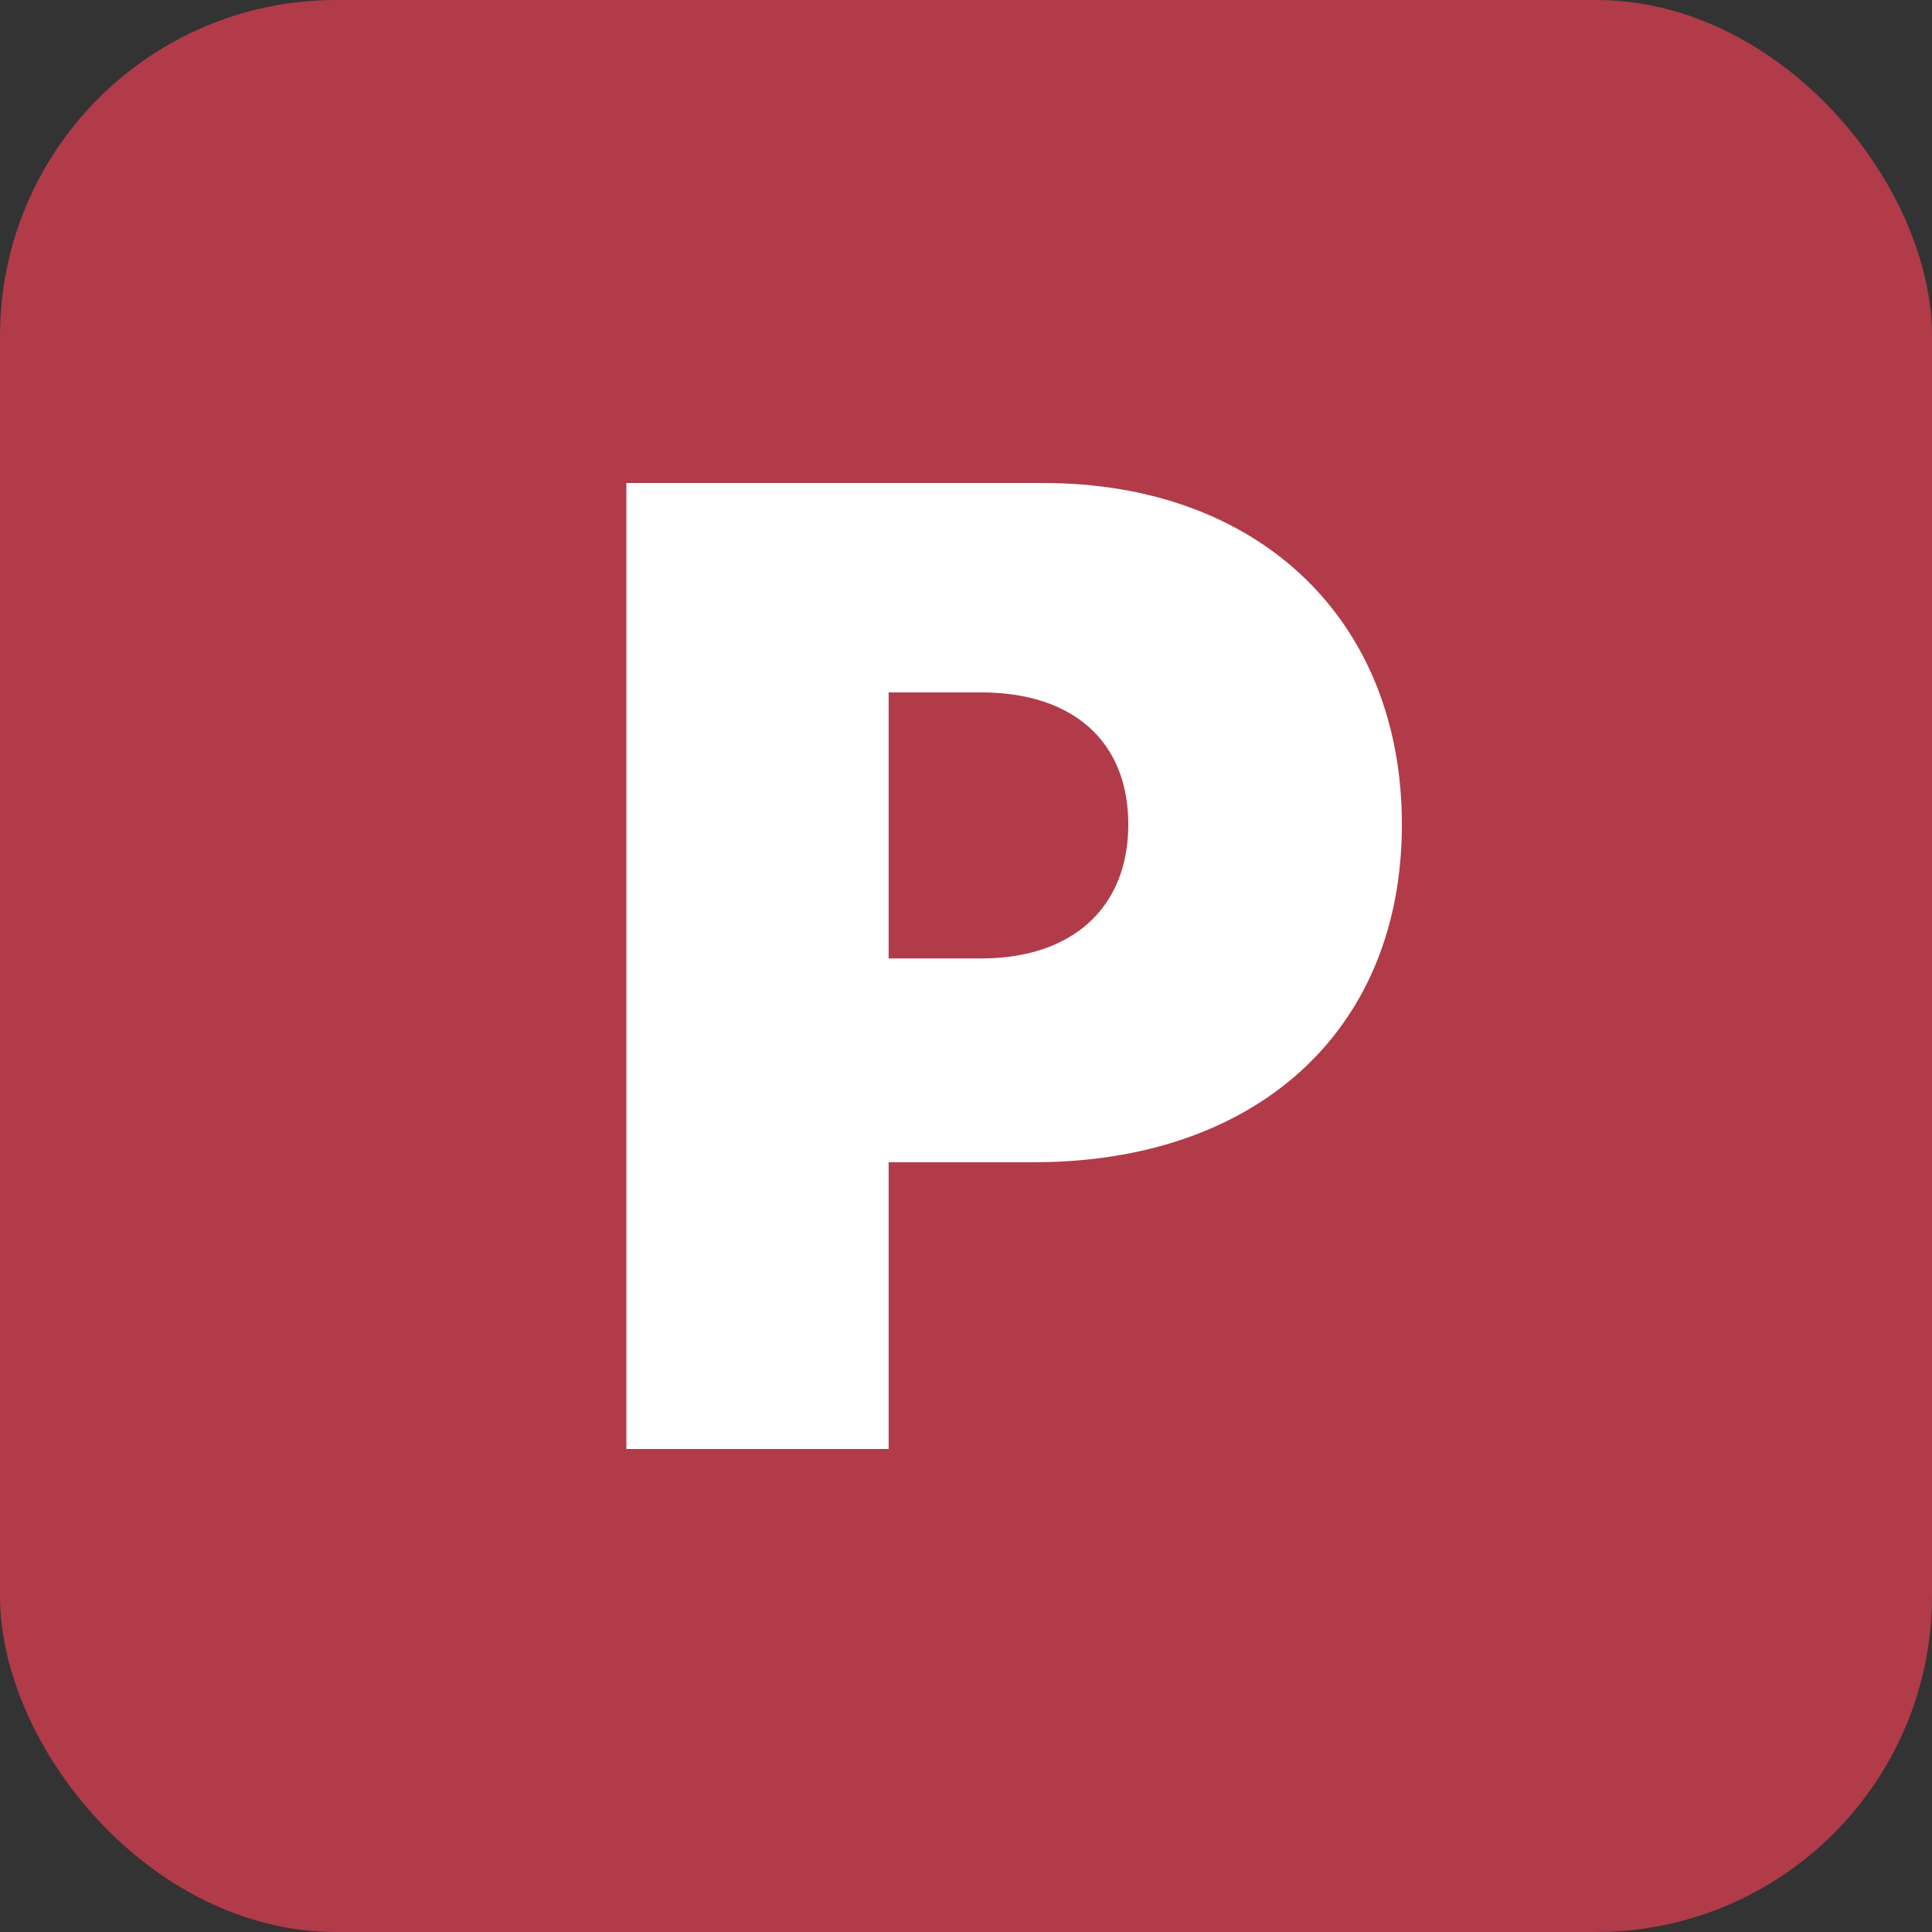 <svg width="23" height="23" viewBox="0 0 23 23" fill="none" xmlns="http://www.w3.org/2000/svg">
<rect x="0" y="0" width="23" height="23" fill="#333333" stroke="none"/>
<g clip-path="url(#clip0_436_807)">
<rect width="512" height="512" fill="#B13B49"/>
<path d="M7.457 17.25H10.579V13.836H12.309C14.931 13.836 16.689 12.292 16.689 9.815C16.689 7.367 14.976 5.75 12.421 5.75H7.457V17.25ZM10.579 11.41V8.243H11.68C12.775 8.243 13.432 8.827 13.432 9.815C13.432 10.798 12.775 11.41 11.68 11.41H10.579Z" fill="white"/>
</g>
<defs>
<clipPath id="clip0_436_807">
<rect width="23" height="23" rx="4" fill="white"/>
</clipPath>
</defs>
</svg>
